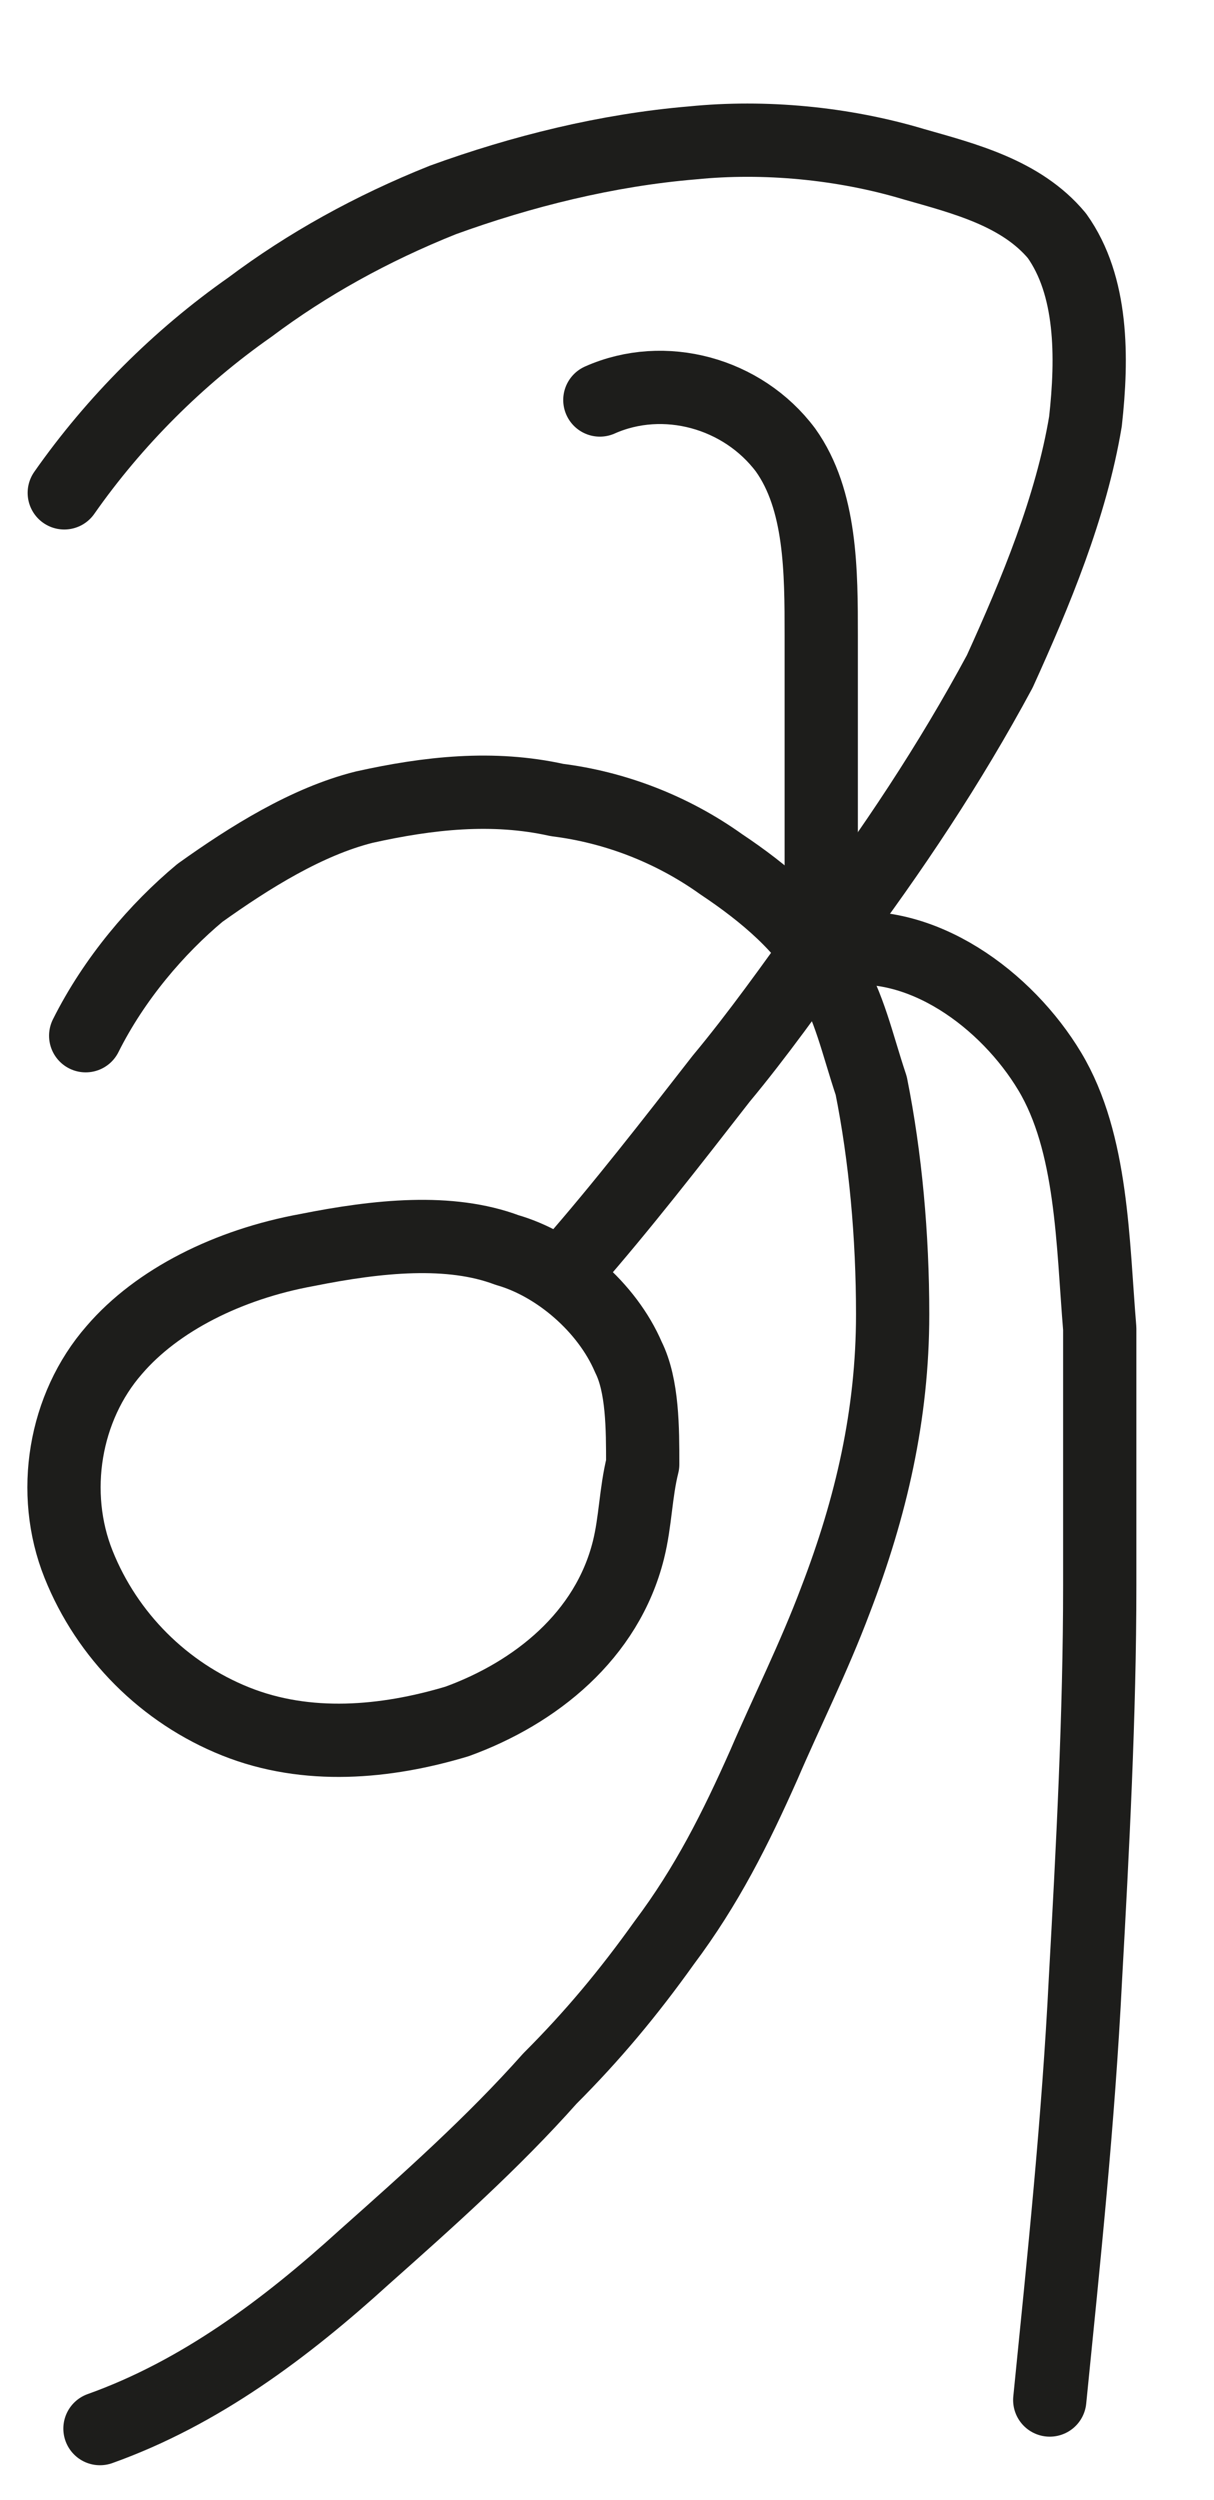 <?xml version="1.0" encoding="utf-8"?>
<!-- Generator: Adobe Illustrator 24.0.0, SVG Export Plug-In . SVG Version: 6.00 Build 0)  -->
<svg version="1.1" id="Layer_2" xmlns="http://www.w3.org/2000/svg" xmlns:xlink="http://www.w3.org/1999/xlink" x="0px" y="0px"
	 viewBox="0 0 17 35" style="enable-background:new 0 0 17 35;" xml:space="preserve">
<style type="text/css">
	.st0{fill:none;stroke:#1D1D1B;stroke-width:1.026;stroke-linecap:round;stroke-linejoin:round;stroke-miterlimit:10;}
</style>
<path class="st0" d="M1.6,18.9c-0.7,0.8-0.9,2-0.5,3s1.2,1.8,2.2,2.2c1,0.4,2.1,0.3,3.1,0c1.1-0.4,2.1-1.2,2.4-2.4
	c0.1-0.4,0.1-0.8,0.2-1.2c0-0.5,0-1.1-0.2-1.5c-0.3-0.7-1-1.3-1.7-1.5c-0.8-0.3-1.8-0.2-2.8,0C3.2,17.7,2.2,18.2,1.6,18.9z"/>
<path class="st0" d="M1.2,14.5c0.4-0.8,1-1.5,1.6-2c0.7-0.5,1.5-1,2.3-1.2C6,11.1,6.9,11,7.8,11.2c0.8,0.1,1.6,0.4,2.3,0.9
	c0.6,0.4,1.2,0.9,1.5,1.5c0.3,0.5,0.4,1,0.6,1.6c0.2,1,0.3,2.1,0.3,3.2c0,1.4-0.3,2.7-0.8,4c-0.3,0.8-0.7,1.6-1,2.3
	c-0.4,0.9-0.8,1.7-1.4,2.5c-0.5,0.7-1,1.3-1.6,1.9c-0.8,0.9-1.7,1.7-2.6,2.5c-1.1,1-2.3,1.9-3.7,2.4"/>
<path class="st0" d="M0.9,6.9c0.7-1,1.6-1.9,2.6-2.6c0.8-0.6,1.7-1.1,2.7-1.5C7.3,2.4,8.5,2.1,9.7,2c1-0.1,2.1,0,3.1,0.3
	c0.7,0.2,1.5,0.4,2,1C15.3,4,15.3,5,15.2,5.9C15,7.1,14.5,8.3,14,9.4c-0.7,1.3-1.5,2.5-2.4,3.7c-0.5,0.7-1,1.4-1.5,2
	c-0.7,0.9-1.4,1.8-2.1,2.6"/>
<path class="st0" d="M11.7,13.3c1.2-0.2,2.4,0.7,3,1.7s0.6,2.4,0.7,3.6c0,1.2,0,2.4,0,3.6c0,1.8-0.1,3.7-0.2,5.5
	c-0.1,2-0.3,3.9-0.5,5.9"/>
<path class="st0" d="M8.4,5.6c0.9-0.4,2-0.1,2.6,0.7c0.5,0.7,0.5,1.7,0.5,2.6c0,0.6,0,1.2,0,1.8c0,0.8,0,1.6,0,2.4"/>
</svg>
